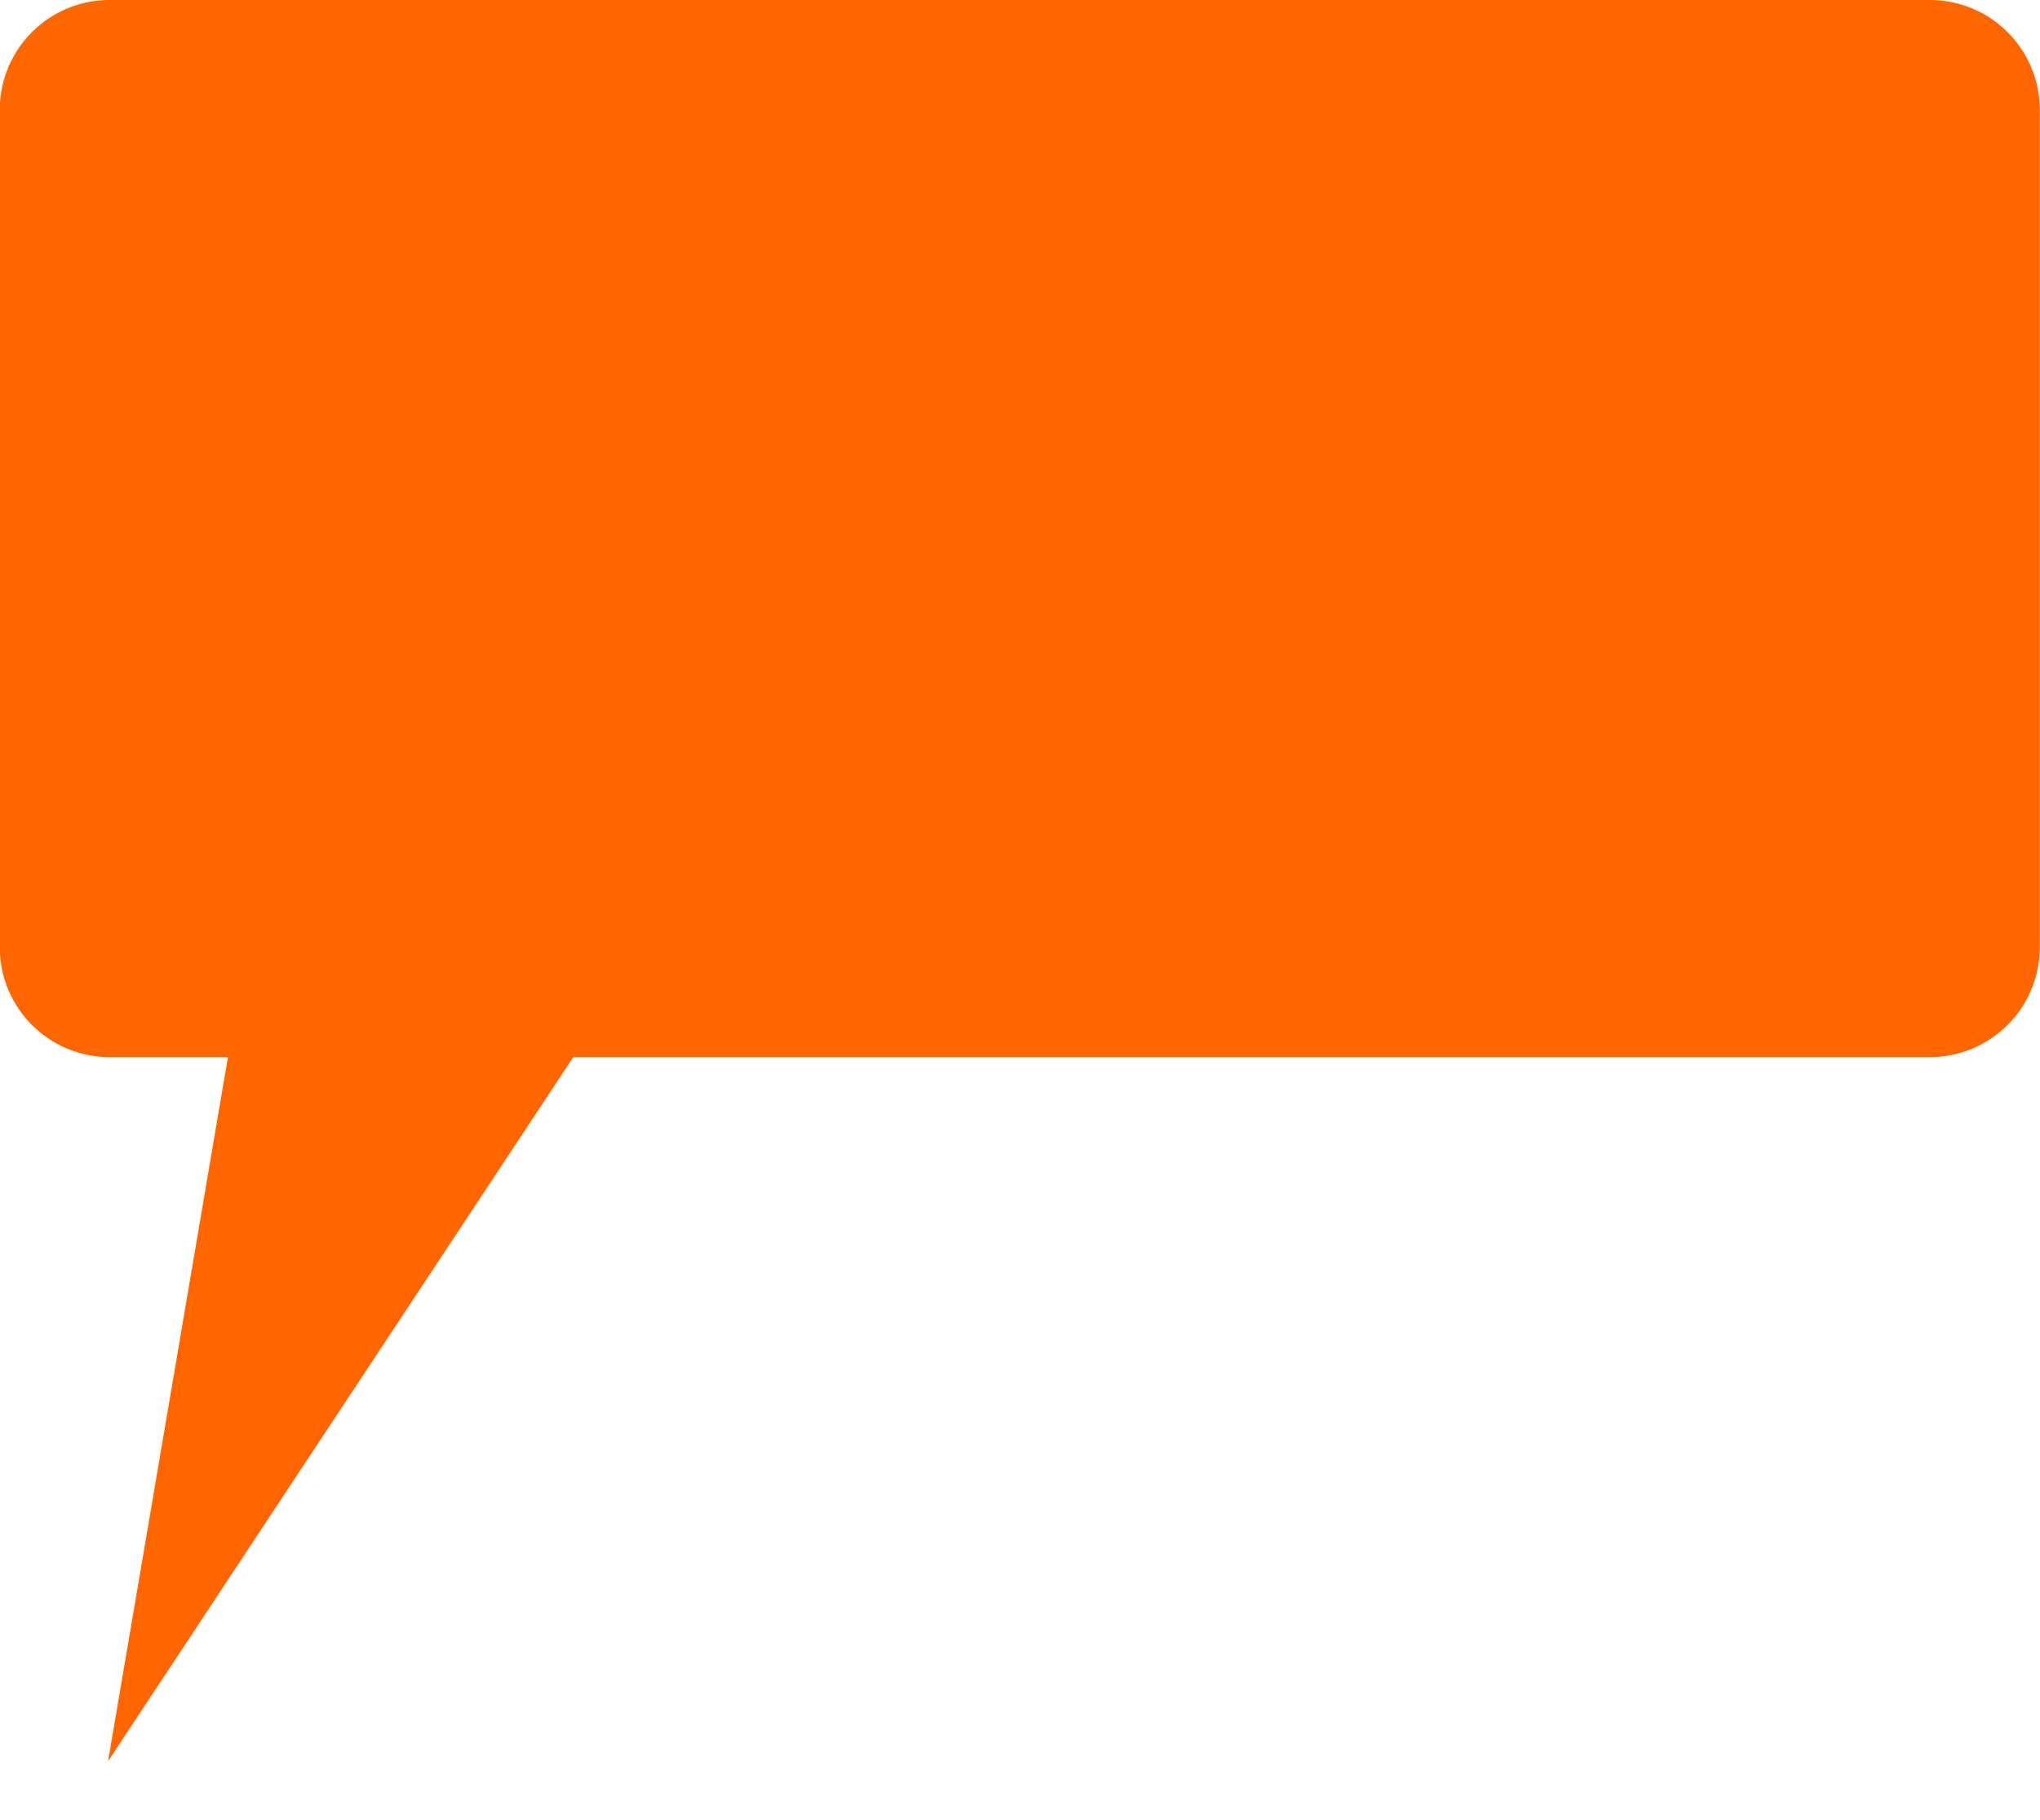 <?xml version="1.0" encoding="UTF-8" standalone="no"?>
<!-- Created with Inkscape (http://www.inkscape.org/) -->

<svg
   xmlns:a="http://ns.adobe.com/AdobeSVGViewerExtensions/3.0/"
   xmlns:dc="http://purl.org/dc/elements/1.1/"
   xmlns:cc="http://creativecommons.org/ns#"
   xmlns:rdf="http://www.w3.org/1999/02/22-rdf-syntax-ns#"
   xmlns:svg="http://www.w3.org/2000/svg"
   xmlns="http://www.w3.org/2000/svg"
   xmlns:xlink="http://www.w3.org/1999/xlink"
   xmlns:sodipodi="http://sodipodi.sourceforge.net/DTD/sodipodi-0.dtd"
   xmlns:inkscape="http://www.inkscape.org/namespaces/inkscape"
   width="9.307mm"
   height="8.303mm"
   viewBox="0 0 9.307 8.303"
   version="1.1"
   id="svg8"
   inkscape:version="0.92.4 (5da689c313, 2019-01-14)"
   sodipodi:docname="name_from_capture_weight.svg">
  <defs
     id="defs2">
    <inkscape:path-effect
       effect="spiro"
       id="path-effect908"
       is_visible="true"
       lpeversion="1" />
    <inkscape:perspective
       sodipodi:type="inkscape:persp3d"
       inkscape:vp_x="33.193008 : -62.379783 : 1"
       inkscape:vp_y="0 : 256.7513 : 0"
       inkscape:vp_z="92.730139 : -62.379783 : 1"
       inkscape:persp3d-origin="62.961573 : -75.088963 : 1"
       id="perspective856" />
    <radialGradient
       gradientUnits="userSpaceOnUse"
       fy="80.627"
       fx="294.624"
       r="48.777"
       cy="80.627"
       cx="294.624"
       id="XMLID_543_">
      <stop
         id="stop7915"
         style="stop-color:#BAD1D7"
         offset="0" />
      <stop
         id="stop7917"
         style="stop-color:#6D7580"
         offset="0.826" />
      <stop
         id="stop7919"
         style="stop-color:#41454C"
         offset="1" />
      <a:midPointStop
         style="stop-color:#BAD1D7"
         offset="0" />
      <a:midPointStop
         style="stop-color:#BAD1D7"
         offset="0.5" />
      <a:midPointStop
         style="stop-color:#6D7580"
         offset="0.826" />
      <a:midPointStop
         style="stop-color:#6D7580"
         offset="0.5" />
      <a:midPointStop
         style="stop-color:#41454C"
         offset="1" />
    </radialGradient>
    <radialGradient
       gradientUnits="userSpaceOnUse"
       fy="35.376"
       fx="257.459"
       r="68.717"
       cy="35.376"
       cx="257.459"
       id="XMLID_542_">
      <stop
         id="stop7908"
         style="stop-color:#FFFFFF"
         offset="0" />
      <stop
         id="stop7910"
         style="stop-color:#8794A0"
         offset="1" />
      <a:midPointStop
         style="stop-color:#FFFFFF"
         offset="0" />
      <a:midPointStop
         style="stop-color:#FFFFFF"
         offset="0.5" />
      <a:midPointStop
         style="stop-color:#8794A0"
         offset="1" />
    </radialGradient>
    <radialGradient
       gradientUnits="userSpaceOnUse"
       fy="80.291"
       fx="264.957"
       r="53.348"
       cy="80.291"
       cx="264.957"
       id="XMLID_541_">
      <stop
         id="stop7901"
         style="stop-color:#BAD1D7"
         offset="0" />
      <stop
         id="stop7903"
         style="stop-color:#8794A0"
         offset="1" />
      <a:midPointStop
         style="stop-color:#BAD1D7"
         offset="0" />
      <a:midPointStop
         style="stop-color:#BAD1D7"
         offset="0.5" />
      <a:midPointStop
         style="stop-color:#8794A0"
         offset="1" />
    </radialGradient>
    <radialGradient
       r="53.348"
       fy="80.291"
       fx="264.957"
       cy="80.291"
       cx="264.957"
       gradientUnits="userSpaceOnUse"
       id="radialGradient22257"
       xlink:href="#XMLID_541_"
       inkscape:collect="always" />
    <radialGradient
       r="68.717"
       fy="35.376"
       fx="257.459"
       cy="35.376"
       cx="257.459"
       gradientUnits="userSpaceOnUse"
       id="radialGradient22259"
       xlink:href="#XMLID_542_"
       inkscape:collect="always" />
    <radialGradient
       r="48.777"
       fy="80.627"
       fx="294.624"
       cy="80.627"
       cx="294.624"
       gradientUnits="userSpaceOnUse"
       id="radialGradient22261"
       xlink:href="#XMLID_543_"
       inkscape:collect="always" />
    <linearGradient
       inkscape:collect="always"
       id="linearGradient2924">
      <stop
         style="stop-color:#2e3436;stop-opacity:1;"
         offset="0"
         id="stop2926" />
      <stop
         style="stop-color:#2e3436;stop-opacity:0;"
         offset="1"
         id="stop2928" />
    </linearGradient>
    <linearGradient
       inkscape:collect="always"
       id="linearGradient2824">
      <stop
         style="stop-color:#555753;stop-opacity:1"
         offset="0"
         id="stop2826" />
      <stop
         style="stop-color:#2e3436;stop-opacity:1"
         offset="1"
         id="stop2828" />
    </linearGradient>
    <linearGradient
       id="linearGradient2802">
      <stop
         id="stop2804"
         offset="0"
         style="stop-color:#f0f0f0;stop-opacity:1;" />
      <stop
         id="stop2806"
         offset="1"
         style="stop-color:#7c8770;stop-opacity:1;" />
    </linearGradient>
    <linearGradient
       id="linearGradient2794">
      <stop
         style="stop-color:#e2e2e2;stop-opacity:1;"
         offset="0"
         id="stop2796" />
      <stop
         style="stop-color:#a8b0a0;stop-opacity:1;"
         offset="1"
         id="stop2798" />
    </linearGradient>
    <linearGradient
       inkscape:collect="always"
       xlink:href="#linearGradient2794"
       id="linearGradient2800"
       x1="3.746"
       y1="7.578"
       x2="20.087"
       y2="37.546"
       gradientUnits="userSpaceOnUse"
       gradientTransform="matrix(0.89,0,0,0.891,0.075,1.683)" />
    <linearGradient
       inkscape:collect="always"
       xlink:href="#linearGradient2824"
       id="linearGradient2830"
       x1="1.46"
       y1="8.34"
       x2="19.643"
       y2="39.197"
       gradientUnits="userSpaceOnUse"
       gradientTransform="matrix(0.89,0,0,0.891,0.075,1.74)" />
    <linearGradient
       inkscape:collect="always"
       xlink:href="#linearGradient2924"
       id="linearGradient2848"
       x1="12"
       y1="21.365"
       x2="13.206"
       y2="22.635"
       gradientUnits="userSpaceOnUse"
       gradientTransform="matrix(0.89,0,0,0.891,0.075,1.74)" />
    <linearGradient
       id="linearGradient26700">
      <stop
         id="stop26702"
         offset="0"
         style="stop-color:#2e3436;stop-opacity:0.251;" />
      <stop
         id="stop26704"
         offset="1"
         style="stop-color:#2e3436;stop-opacity:0;" />
    </linearGradient>
    <linearGradient
       id="linearGradient26680">
      <stop
         style="stop-color:white;stop-opacity:0;"
         offset="0"
         id="stop26682" />
      <stop
         id="stop26686"
         offset="0.5"
         style="stop-color:white;stop-opacity:1;" />
      <stop
         style="stop-color:white;stop-opacity:0;"
         offset="1"
         id="stop26684" />
    </linearGradient>
    <linearGradient
       gradientUnits="userSpaceOnUse"
       y2="25.409"
       x2="30.54"
       y1="20.139"
       x1="31.556"
       id="linearGradient26716"
       xlink:href="#linearGradient2924"
       inkscape:collect="always" />
    <clipPath
       id="XMLID_67_">
      <use
         xlink:href="#XMLID_24_"
         id="use4363"
         x="0"
         y="0"
         width="145.865"
         height="283.013" />
    </clipPath>
    <linearGradient
       id="XMLID_66_"
       gradientUnits="userSpaceOnUse"
       x1="0.074"
       y1="162.936"
       x2="32.055"
       y2="130.132">
      <stop
         offset="0"
         style="stop-color:#FFFFFF"
         id="stop4356" />
      <stop
         offset="1"
         style="stop-color:#B0BAC2"
         id="stop4358" />
      <a:midPointStop
         offset="0"
         style="stop-color:#FFFFFF" />
      <a:midPointStop
         offset="0.491"
         style="stop-color:#FFFFFF" />
      <a:midPointStop
         offset="1"
         style="stop-color:#B0BAC2" />
    </linearGradient>
    <linearGradient
       id="XMLID_65_"
       gradientUnits="userSpaceOnUse"
       x1="-142.582"
       y1="-16443.273"
       x2="-146.145"
       y2="-16327.015"
       gradientTransform="matrix(0.943,-0.332,-0.332,-0.943,-5301.242,-15422.33)">
      <stop
         offset="0"
         style="stop-color:#FFFFFF"
         id="stop4344" />
      <stop
         offset="1"
         style="stop-color:#000000"
         id="stop4346" />
      <a:midPointStop
         offset="0"
         style="stop-color:#FFFFFF" />
      <a:midPointStop
         offset="0.5"
         style="stop-color:#FFFFFF" />
      <a:midPointStop
         offset="1"
         style="stop-color:#000000" />
    </linearGradient>
    <linearGradient
       id="XMLID_71_"
       gradientUnits="userSpaceOnUse"
       x1="30.054"
       y1="126.466"
       x2="47.489"
       y2="126.466">
      <stop
         offset="0"
         style="stop-color:#FFFFFF"
         id="stop4407" />
      <stop
         offset="0.668"
         style="stop-color:#ED2728"
         id="stop4409" />
      <a:midPointStop
         offset="0"
         style="stop-color:#FFFFFF" />
      <a:midPointStop
         offset="0.5"
         style="stop-color:#FFFFFF" />
      <a:midPointStop
         offset="0.668"
         style="stop-color:#ED2728" />
    </linearGradient>
    <linearGradient
       id="XMLID_70_"
       gradientUnits="userSpaceOnUse"
       x1="40.164"
       y1="128.199"
       x2="38.214"
       y2="125.748">
      <stop
         offset="0.006"
         style="stop-color:#A40E0A"
         id="stop4394" />
      <stop
         offset="0.056"
         style="stop-color:#B40F0A"
         id="stop4396" />
      <stop
         offset="0.141"
         style="stop-color:#C6100A"
         id="stop4398" />
      <stop
         offset="0.242"
         style="stop-color:#CB1009"
         id="stop4400" />
      <stop
         offset="1"
         style="stop-color:#A40E0A"
         id="stop4402" />
      <a:midPointStop
         offset="0.006"
         style="stop-color:#A40E0A" />
      <a:midPointStop
         offset="0.262"
         style="stop-color:#A40E0A" />
      <a:midPointStop
         offset="0.242"
         style="stop-color:#CB1009" />
      <a:midPointStop
         offset="0.5"
         style="stop-color:#CB1009" />
      <a:midPointStop
         offset="1"
         style="stop-color:#A40E0A" />
    </linearGradient>
    <linearGradient
       id="XMLID_69_"
       gradientUnits="userSpaceOnUse"
       x1="29.669"
       y1="136.253"
       x2="28.05"
       y2="133.94">
      <stop
         offset="0.006"
         style="stop-color:#F1993C"
         id="stop4383" />
      <stop
         offset="0.264"
         style="stop-color:#F4BE64"
         id="stop4385" />
      <stop
         offset="0.343"
         style="stop-color:#F5BA58"
         id="stop4387" />
      <stop
         offset="1"
         style="stop-color:#EE8324"
         id="stop4389" />
      <a:midPointStop
         offset="0.006"
         style="stop-color:#F1993C" />
      <a:midPointStop
         offset="0.5"
         style="stop-color:#F1993C" />
      <a:midPointStop
         offset="0.264"
         style="stop-color:#F4BE64" />
      <a:midPointStop
         offset="0.5"
         style="stop-color:#F4BE64" />
      <a:midPointStop
         offset="0.343"
         style="stop-color:#F5BA58" />
      <a:midPointStop
         offset="0.5"
         style="stop-color:#F5BA58" />
      <a:midPointStop
         offset="1"
         style="stop-color:#EE8324" />
    </linearGradient>
    <linearGradient
       id="XMLID_68_"
       gradientUnits="userSpaceOnUse"
       x1="26.362"
       y1="138.428"
       x2="25.359"
       y2="137.166">
      <stop
         offset="0.006"
         style="stop-color:#A40E0A"
         id="stop4374" />
      <stop
         offset="0.32"
         style="stop-color:#CB1009"
         id="stop4376" />
      <stop
         offset="1"
         style="stop-color:#A40E0A"
         id="stop4378" />
      <a:midPointStop
         offset="0.006"
         style="stop-color:#A40E0A" />
      <a:midPointStop
         offset="0.5"
         style="stop-color:#A40E0A" />
      <a:midPointStop
         offset="0.32"
         style="stop-color:#CB1009" />
      <a:midPointStop
         offset="0.5"
         style="stop-color:#CB1009" />
      <a:midPointStop
         offset="1"
         style="stop-color:#A40E0A" />
    </linearGradient>
    <polygon
       id="XMLID_24_"
       points="12.94,154.449 6.234,135.283 30.956,126.541 37.664,145.708 " />
    <inkscape:perspective
       id="perspective3766"
       inkscape:persp3d-origin="20.426205 : -8.0726012 : 1"
       inkscape:vp_z="53.393006 : 2.129235 : 1"
       inkscape:vp_y="0 : 768.49439 : 0"
       inkscape:vp_x="-13.075137 : -5.2206775 : 1"
       sodipodi:type="inkscape:persp3d" />
    <inkscape:perspective
       id="perspective3766-3"
       inkscape:persp3d-origin="20.426204 : -8.0726017 : 1"
       inkscape:vp_z="53.393003 : 2.1292351 : 1"
       inkscape:vp_y="0 : 768.49444 : 0"
       inkscape:vp_x="-13.075136 : -5.2206778 : 1"
       sodipodi:type="inkscape:persp3d" />
    <inkscape:perspective
       id="perspective3766-6"
       inkscape:persp3d-origin="20.426204 : -8.0726017 : 1"
       inkscape:vp_z="53.393003 : 2.1292351 : 1"
       inkscape:vp_y="0 : 768.49444 : 0"
       inkscape:vp_x="-13.075136 : -5.2206778 : 1"
       sodipodi:type="inkscape:persp3d" />
  </defs>
  <sodipodi:namedview
     id="base"
     pagecolor="#ffffff"
     bordercolor="#666666"
     borderopacity="1.0"
     inkscape:pageopacity="0.0"
     inkscape:pageshadow="2"
     inkscape:zoom="11.2"
     inkscape:cx="39.163247"
     inkscape:cy="5.7941717"
     inkscape:document-units="mm"
     inkscape:current-layer="g11938-7"
     showgrid="false"
     inkscape:window-width="1920"
     inkscape:window-height="1027"
     inkscape:window-x="-8"
     inkscape:window-y="-8"
     inkscape:window-maximized="1">
    <sodipodi:guide
       position="-139.103,-111.438"
       orientation="0,793.701"
       id="guide11967"
       inkscape:locked="false" />
    <sodipodi:guide
       position="70.897,-111.438"
       orientation="-1122.52,0"
       id="guide11969"
       inkscape:locked="false" />
    <sodipodi:guide
       position="70.897,185.562"
       orientation="0,-793.701"
       id="guide11971"
       inkscape:locked="false" />
    <sodipodi:guide
       position="-139.103,185.562"
       orientation="1122.52,0"
       id="guide11973"
       inkscape:locked="false" />
  </sodipodi:namedview>
  <g
     inkscape:label="Layer 1"
     inkscape:groupmode="layer"
     id="layer1"
     style="display:inline"
     transform="translate(-139.103,-177.259)">
    <g
       inkscape:label="Layer 1"
       id="layer1-6"
       transform="translate(66.034,105.101)"
       style="display:inline">
      <g
         id="g982"
         style="opacity:1">
        <path
           inkscape:connector-curvature="0"
           style="color:#000000;font-style:normal;font-variant:normal;font-weight:normal;font-stretch:normal;font-size:medium;line-height:normal;font-family:sans-serif;font-variant-ligatures:normal;font-variant-position:normal;font-variant-caps:normal;font-variant-numeric:normal;font-variant-alternates:normal;font-feature-settings:normal;text-indent:0;text-align:start;text-decoration:none;text-decoration-line:none;text-decoration-style:solid;text-decoration-color:#000000;letter-spacing:normal;word-spacing:normal;text-transform:none;writing-mode:lr-tb;direction:ltr;text-orientation:mixed;dominant-baseline:auto;baseline-shift:baseline;text-anchor:start;white-space:normal;shape-padding:0;clip-rule:nonzero;display:inline;overflow:visible;visibility:visible;isolation:auto;mix-blend-mode:normal;color-interpolation:sRGB;color-interpolation-filters:linearRGB;solid-color:#000000;solid-opacity:1;vector-effect:none;fill:#ff6600;fill-opacity:1;fill-rule:nonzero;stroke:none;stroke-width:1.001;stroke-linecap:round;stroke-linejoin:round;stroke-miterlimit:4;stroke-dasharray:none;stroke-dashoffset:0;stroke-opacity:1;color-rendering:auto;image-rendering:auto;shape-rendering:auto;text-rendering:auto;enable-background:accumulate"
           d="m 73.569,72.659 h 8.305 v 3.822 h -8.305 z"
           id="path984" />
        <path
           inkscape:connector-curvature="0"
           style="color:#000000;font-style:normal;font-variant:normal;font-weight:normal;font-stretch:normal;font-size:medium;line-height:normal;font-family:sans-serif;font-variant-ligatures:normal;font-variant-position:normal;font-variant-caps:normal;font-variant-numeric:normal;font-variant-alternates:normal;font-feature-settings:normal;text-indent:0;text-align:start;text-decoration:none;text-decoration-line:none;text-decoration-style:solid;text-decoration-color:#000000;letter-spacing:normal;word-spacing:normal;text-transform:none;writing-mode:lr-tb;direction:ltr;text-orientation:mixed;dominant-baseline:auto;baseline-shift:baseline;text-anchor:start;white-space:normal;shape-padding:0;clip-rule:nonzero;display:inline;overflow:visible;visibility:visible;isolation:auto;mix-blend-mode:normal;color-interpolation:sRGB;color-interpolation-filters:linearRGB;solid-color:#000000;solid-opacity:1;vector-effect:none;fill:#ff6600;fill-opacity:1;fill-rule:nonzero;stroke:none;stroke-width:1.001;stroke-linecap:round;stroke-linejoin:round;stroke-miterlimit:4;stroke-dasharray:none;stroke-dashoffset:0;stroke-opacity:1;color-rendering:auto;image-rendering:auto;shape-rendering:auto;text-rendering:auto;enable-background:accumulate"
           d="m 73.57,72.158 a 0.501,0.501 0 0 0 -0.502,0.5 v 3.822 a 0.501,0.501 0 0 0 0.502,0.5 H 81.875 a 0.501,0.501 0 0 0 0.5,-0.5 v -3.822 a 0.501,0.501 0 0 0 -0.5,-0.5 z m 0.5,1.002 H 81.375 v 2.82 h -7.305 z"
           id="path986" />
      </g>
      <path
         inkscape:connector-curvature="0"
         style="fill:#ff6600;fill-opacity:1;stroke:none;stroke-width:0.291px;stroke-linecap:butt;stroke-linejoin:miter;stroke-opacity:1"
         d="m 74.628,73.932 -1.066,6.26 3.396,-5.139 z"
         id="path961" />
    </g>
    <g
       id="g11938"
       transform="matrix(0.016,0,0,0.016,147.707,179.596)"
       inkscape:groupmode="layer"
       style="display:inline">
      <g
         id="Layer_3"
         transform="translate(-480.328,-99.5)"
         style="fill:#00a9b2;fill-opacity:1">
	<path
   id="path11085"
   d="M 421.6,249.7 H 78.8 c 0,29.8 -16.3,55.8 -40.5,69.6 l 23.6,41.1 c 18.2,-18.5 37.2,-36.1 57.1,-52.8 -7.9,-17.7 -12.2,-37.4 -12.2,-58 H 393.6 C 393.6,328.8 329.4,393 250.2,393 191.7,393 141.3,357.9 119.1,307.6 99.3,324.3 80.2,341.9 62,360.4 l 22.3,38.8 c 11.8,-6.8 25.4,-10.5 39.9,-10.5 44.3,0 80.2,35.8 80.2,80.3 H 296 c 0,-44.5 35.9,-80.3 80.2,-80.3 14.5,0 28.1,3.8 39.8,10.5 l 45.9,-80 c -24.1,-13.7 -40.3,-39.7 -40.3,-69.5 z"
   class="st5"
   inkscape:connector-curvature="0"
   style="fill:#00a9b2;fill-opacity:1"
   sodipodi:nodetypes="cccccccscccsccsccc" />

</g>
    </g>
    <g
       style="display:inline"
       id="g11938-7"
       transform="matrix(0.016,0,0,0.016,147.707,179.596)">
      <g
         id="Layer_3-1"
         transform="translate(-480.328,-99.5)"
         style="fill:#00a9b2;fill-opacity:1">
        <path
           id="path11085-5"
           d="m 421.6,249.7 c 0,-29.8 16.2,-55.7 40.3,-69.6 L 439.1,140.5 416,100.2 c -11.7,6.7 -25.3,10.7 -39.8,10.7 -44.3,0 -80.2,-36.4 -80.2,-80 h -91.7 c 0,43.6 -35.9,80 -80.2,80 -14.5,0 -28.2,-3.9 -39.9,-10.7 l -45.9,79.9 c 24.2,13.8 40.5,39.8 40.5,69.6 l 28,-0.1 c 0,-79.2 64.2,-143.4 143.4,-143.4 47.1,0 89,22.8 115.1,57.9 17.7,23.9 28.3,53.4 28.3,85.5 z"
           class="st5"
           inkscape:connector-curvature="0"
           style="fill:#ffffff;fill-opacity:1"
           sodipodi:nodetypes="ccccsccsccccsccc" />
      </g>
    </g>
  </g>
  <style
     id="style861"
     type="text/css">
	.st0{fill:#FF6700;}
	.st1{fill:url(#SVGID_1_);}
	.st2{display:none;}
	.st3{display:inline;}
	.st4{fill:none;stroke:#EDEDED;stroke-width:0.5;stroke-miterlimit:10;}
	.st5{fill:none;stroke:#BDBDBD;stroke-miterlimit:10;}
	.st6{display:inline;fill:none;stroke:#BDBDBD;stroke-miterlimit:10;}
	.st7{fill:#00A9B2;}
</style>
  <style
     id="style1715"
     type="text/css">
	.st0{fill:url(#SVGID_1_);}
	.st1{display:none;}
	.st2{display:inline;}
	.st3{fill:none;stroke:#EDEDED;stroke-width:0.5;stroke-miterlimit:10;}
	.st4{fill:none;stroke:#BDBDBD;stroke-miterlimit:10;}
	.st5{display:inline;fill:none;stroke:#BDBDBD;stroke-miterlimit:10;}
	.st6{fill:#FF6600;}
</style>
  <style
     id="style2581"
     type="text/css">
	.st0{fill:#FF6600;}
	.st1{fill:url(#SVGID_1_);}
	.st2{fill:#B5B5B5;}
	.st3{opacity:0.5;fill:url(#SVGID_2_);enable-background:new    ;}
	.st4{opacity:0.3;fill:url(#SVGID_3_);}
	.st5{opacity:0.3;fill:url(#SVGID_4_);}
	.st6{fill:url(#SVGID_5_);}
	.st7{fill:#FFFFFF;}
	.st8{display:none;}
	.st9{display:inline;}
	.st10{fill:none;stroke:#EDEDED;stroke-width:0.5;stroke-miterlimit:10;}
	.st11{display:inline;fill:none;stroke:#BDBDBD;stroke-miterlimit:10;}
</style>
  <style
     id="style3537"
     type="text/css">
	.st0{fill:#084745;}
	.st1{fill:#0B7070;}
	.st2{fill:#00A9B2;}
	.st3{fill:url(#SVGID_1_);}
	.st4{fill:#B5B5B5;}
	.st5{display:none;}
	.st6{display:inline;}
	.st7{fill:none;stroke:#EDEDED;stroke-width:0.5;stroke-miterlimit:10;}
	.st8{fill:none;stroke:#BDBDBD;stroke-miterlimit:10;}
	.st9{fill:#FF6600;}
	.st10{fill:none;stroke:#FFFFFF;stroke-width:30;stroke-linecap:round;stroke-miterlimit:10;}
</style>
  <style
     id="style4410"
     type="text/css">
	.st0{fill:#FFFFFF;}
	.st1{display:none;opacity:0.5;fill:url(#SVGID_1_);enable-background:new    ;}
	.st2{display:none;}
	.st3{display:inline;fill:#FF6700;}
	.st4{display:inline;opacity:0.5;fill:url(#SVGID_2_);enable-background:new    ;}
	.st5{display:inline;fill:#007F7F;}
	.st6{fill:none;stroke:#FF6600;stroke-width:20;stroke-linecap:round;stroke-miterlimit:10;}
	.st7{fill:#00A9B2;}
	.st8{enable-background:new    ;}
	.st9{fill:url(#SVGID_3_);}
	.st10{display:inline;}
	.st11{fill:none;stroke:#EDEDED;stroke-width:0.5;stroke-miterlimit:10;}
	.st12{fill:none;stroke:#BDBDBD;stroke-miterlimit:10;}
	.st13{display:inline;fill:none;stroke:#BDBDBD;stroke-miterlimit:10;}
	.st14{fill:none;stroke:#00A9B2;stroke-width:20;stroke-linecap:round;stroke-miterlimit:10;}
</style>
  <style
     id="style5371"
     type="text/css">
	.st0{display:none;}
	.st1{fill:none;stroke:#FFFFFF;stroke-width:10;stroke-miterlimit:10;}
	.st2{display:inline;}
	.st3{fill:none;stroke:#EDEDED;stroke-width:0.5;stroke-miterlimit:10;}
	.st4{fill:none;stroke:#BDBDBD;stroke-miterlimit:10;}
	.st5{display:inline;fill:none;stroke:#BDBDBD;stroke-miterlimit:10;}
	.st6{fill:none;stroke:#FF6600;stroke-width:10;stroke-miterlimit:10;}
	.st7{fill:#FF6600;}
</style>
  <style
     id="style6393"
     type="text/css">
	.st0{fill:#FF6600;}
	.st1{display:none;}
	.st2{display:inline;}
	.st3{fill:url(#SVGID_1_);}
	.st4{display:inline;fill:#B5B5B5;}
	.st5{fill:none;stroke:#EDEDED;stroke-width:0.5;stroke-miterlimit:10;}
	.st6{fill:none;stroke:#BDBDBD;stroke-miterlimit:10;}
	.st7{fill:#FCFCFC;}
</style>
  <style
     id="style7507"
     type="text/css">
	.st0{fill:#FF8D40;}
	.st1{fill:url(#SVGID_1_);}
	.st2{display:none;}
	.st3{display:inline;}
	.st4{fill:none;stroke:#EDEDED;stroke-width:0.5;stroke-miterlimit:10;}
	.st5{fill:none;stroke:#BDBDBD;stroke-miterlimit:10;}
	.st6{display:inline;fill:none;stroke:#BDBDBD;stroke-miterlimit:10;}
	.st7{display:none;fill:#FF6600;}
	.st8{fill:#FF6600;}
	.st9{fill:#FF6600;stroke:#FFDFCA;stroke-width:40;stroke-miterlimit:10;}
	.st10{fill:#A0521D;stroke:#FFDFCA;stroke-width:40;stroke-miterlimit:10;}
</style>
  <style
     id="style8373"
     type="text/css">
	.st0{display:none;fill:#FF6600;}
	.st1{fill:#FF6600;}
	.st2{fill:url(#SVGID_1_);}
	.st3{fill:#B5B5B5;}
	.st4{opacity:0.5;fill:url(#SVGID_2_);enable-background:new    ;}
	.st5{fill:#FFFFFF;}
	.st6{display:none;}
	.st7{display:inline;}
	.st8{fill:none;stroke:#EDEDED;stroke-width:0.5;stroke-miterlimit:10;}
	.st9{fill:none;stroke:#BDBDBD;stroke-miterlimit:10;}
</style>
  <style
     id="style9265"
     type="text/css">
	.st0{fill:#084745;}
	.st1{fill:#0B7070;}
	.st2{fill:#00A9B2;}
	.st3{fill:url(#SVGID_1_);}
	.st4{fill:#B5B5B5;}
	.st5{display:none;}
	.st6{display:inline;}
	.st7{fill:none;stroke:#EDEDED;stroke-width:0.5;stroke-miterlimit:10;}
	.st8{fill:none;stroke:#BDBDBD;stroke-miterlimit:10;}
	.st9{fill:#FF6600;}
	.st10{fill:none;stroke:#FFFFFF;stroke-width:30;stroke-linecap:round;stroke-miterlimit:10;}
</style>
  <style
     id="style10130"
     type="text/css">
	.st0{display:none;fill:#FF6600;}
	.st1{fill:#FF6600;}
	.st2{fill:url(#SVGID_1_);}
	.st3{fill:#B5B5B5;}
	.st4{opacity:0.5;fill:url(#SVGID_2_);enable-background:new    ;}
	.st5{fill:#FFFFFF;}
	.st6{display:none;}
	.st7{display:inline;}
	.st8{fill:none;stroke:#EDEDED;stroke-width:0.5;stroke-miterlimit:10;}
	.st9{fill:none;stroke:#BDBDBD;stroke-miterlimit:10;}
</style>
  <style
     id="style11048"
     type="text/css">
	.st0{display:none;fill:#FF6600;}
	.st1{fill:#FF6600;}
	.st2{fill:url(#SVGID_1_);}
	.st3{fill:#B5B5B5;}
	.st4{opacity:0.5;fill:url(#SVGID_2_);enable-background:new    ;}
	.st5{fill:#FFFFFF;}
	.st6{display:none;}
	.st7{display:inline;}
	.st8{fill:none;stroke:#EDEDED;stroke-width:0.5;stroke-miterlimit:10;}
	.st9{fill:none;stroke:#BDBDBD;stroke-miterlimit:10;}
</style>
</svg>
